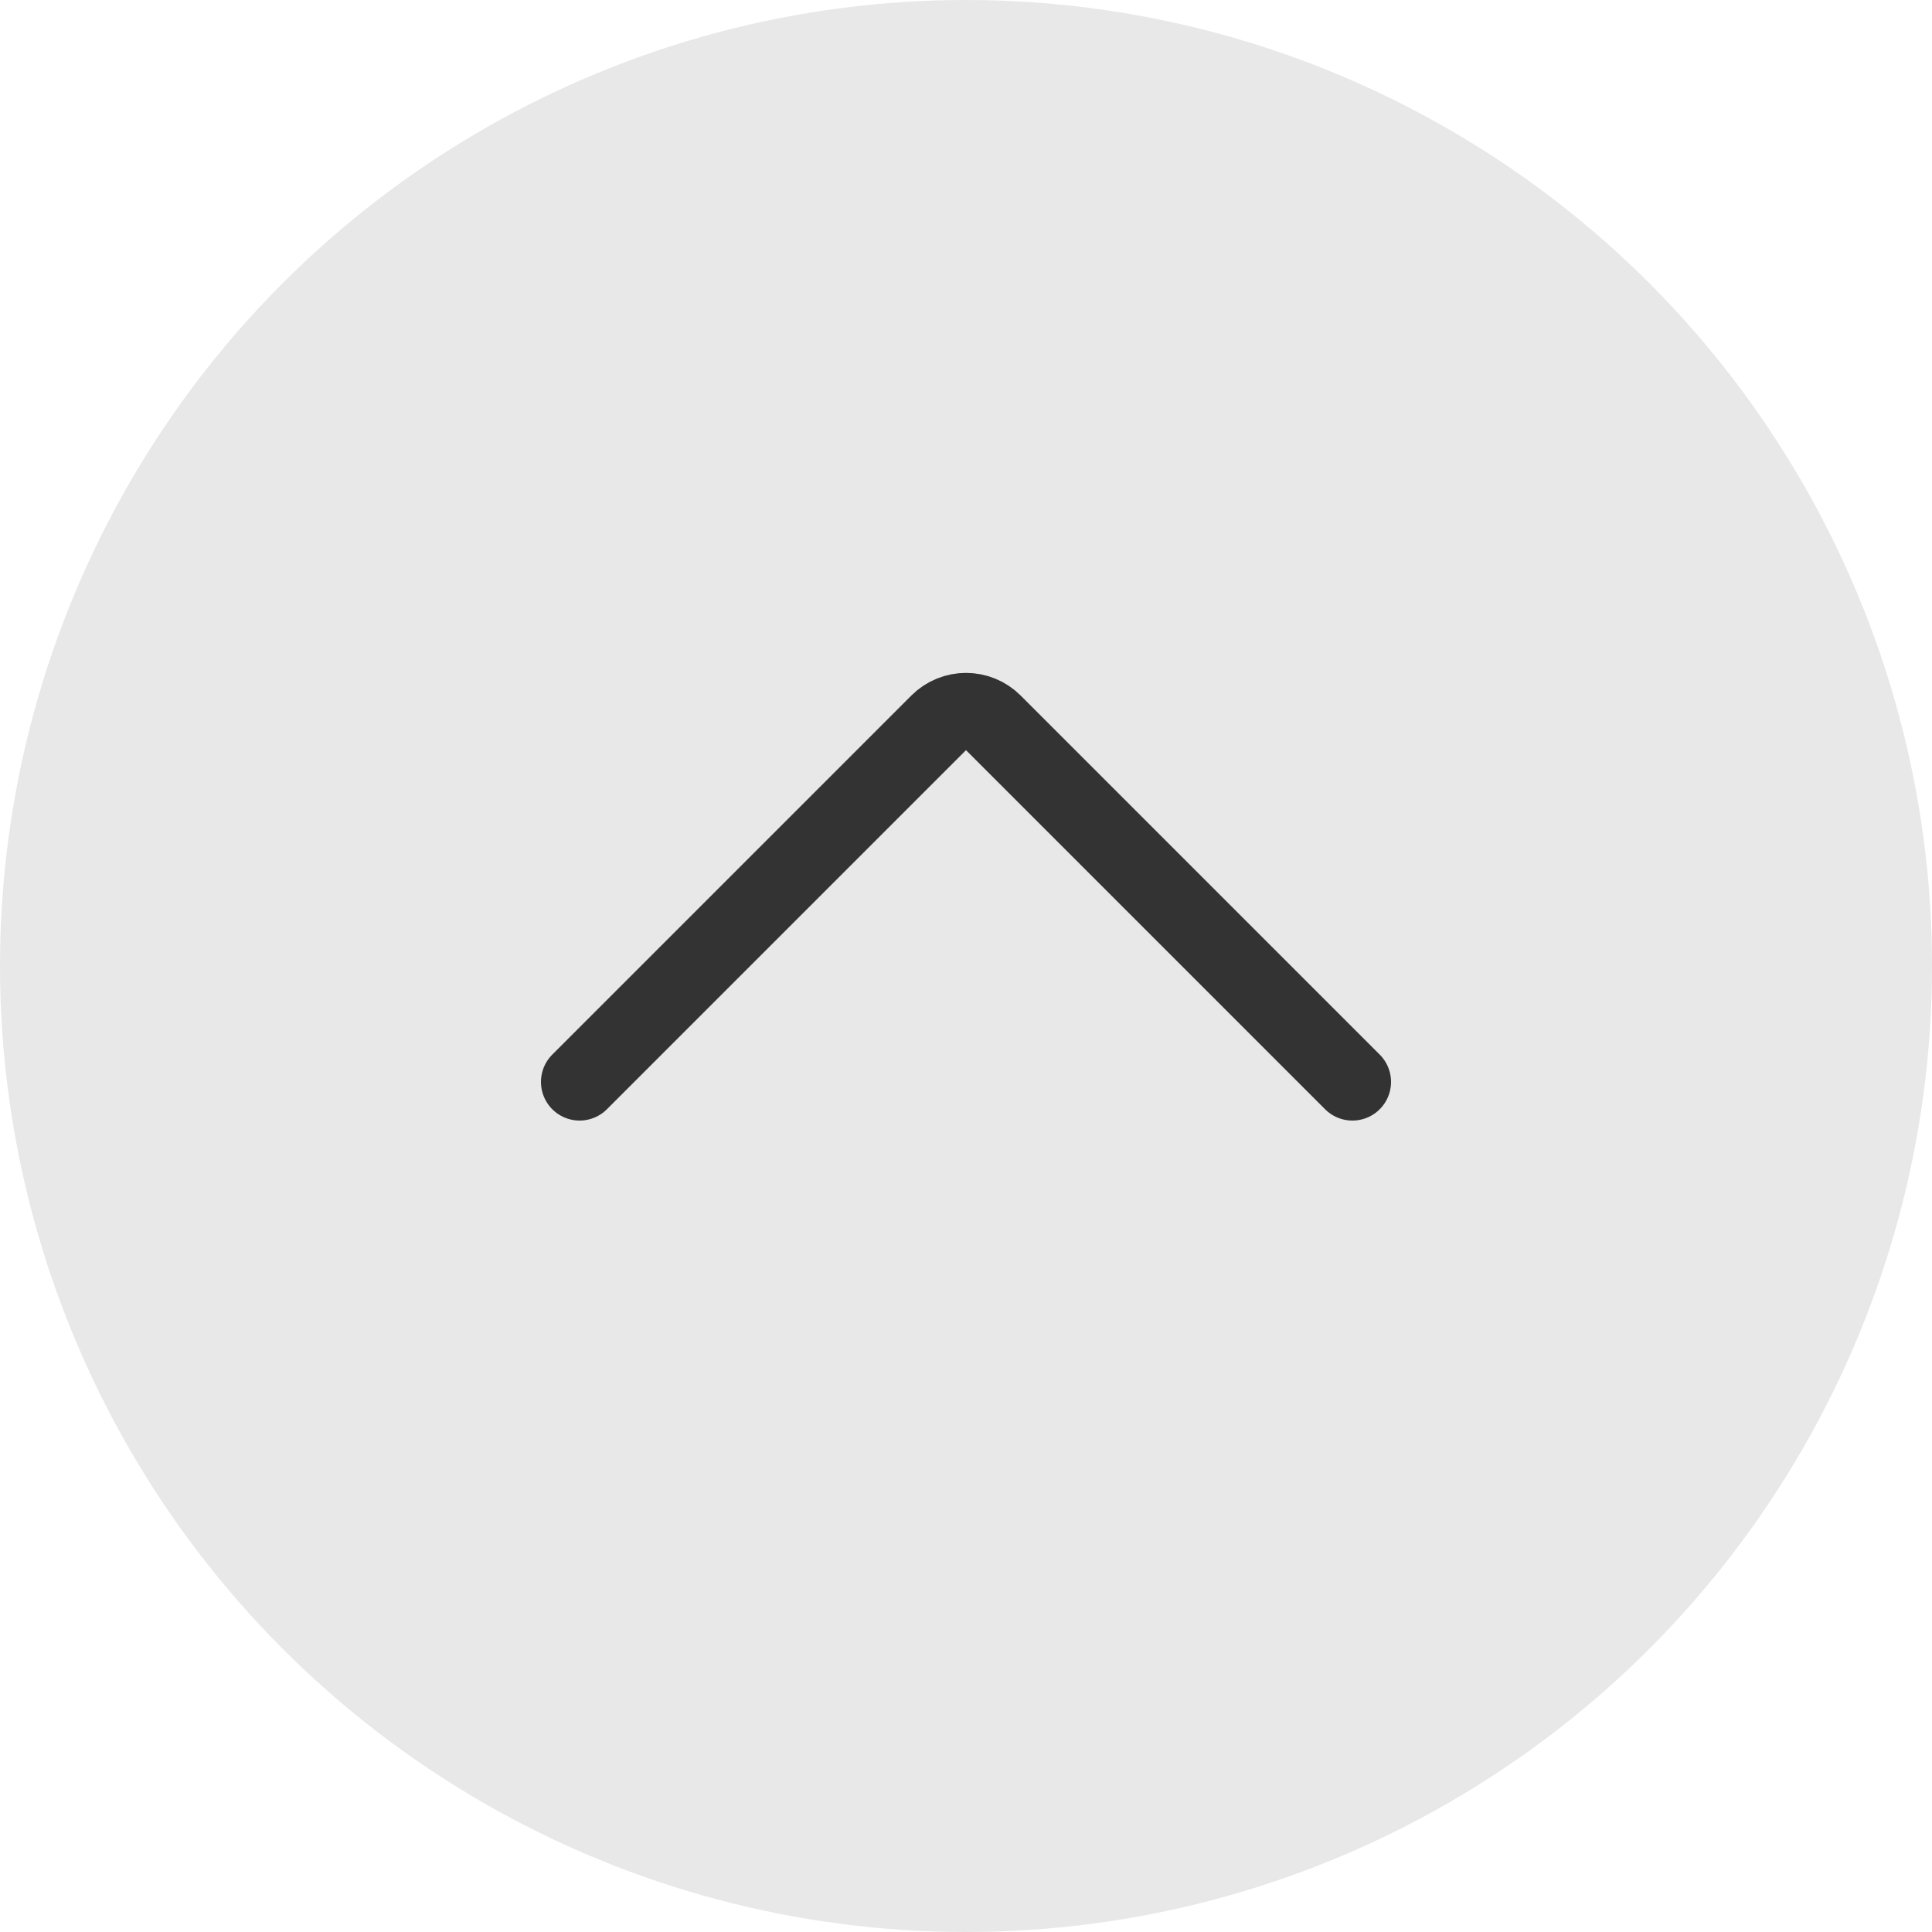 <svg width="50" height="50" viewBox="0 0 50 50" fill="none" xmlns="http://www.w3.org/2000/svg">
<circle cx="25" cy="25" r="25" fill="#E8E8E8"/>
<path d="M15 28L24.293 18.707C24.683 18.317 25.317 18.317 25.707 18.707L35 28" stroke="#333333" stroke-width="2" stroke-linecap="round"/>
</svg>
